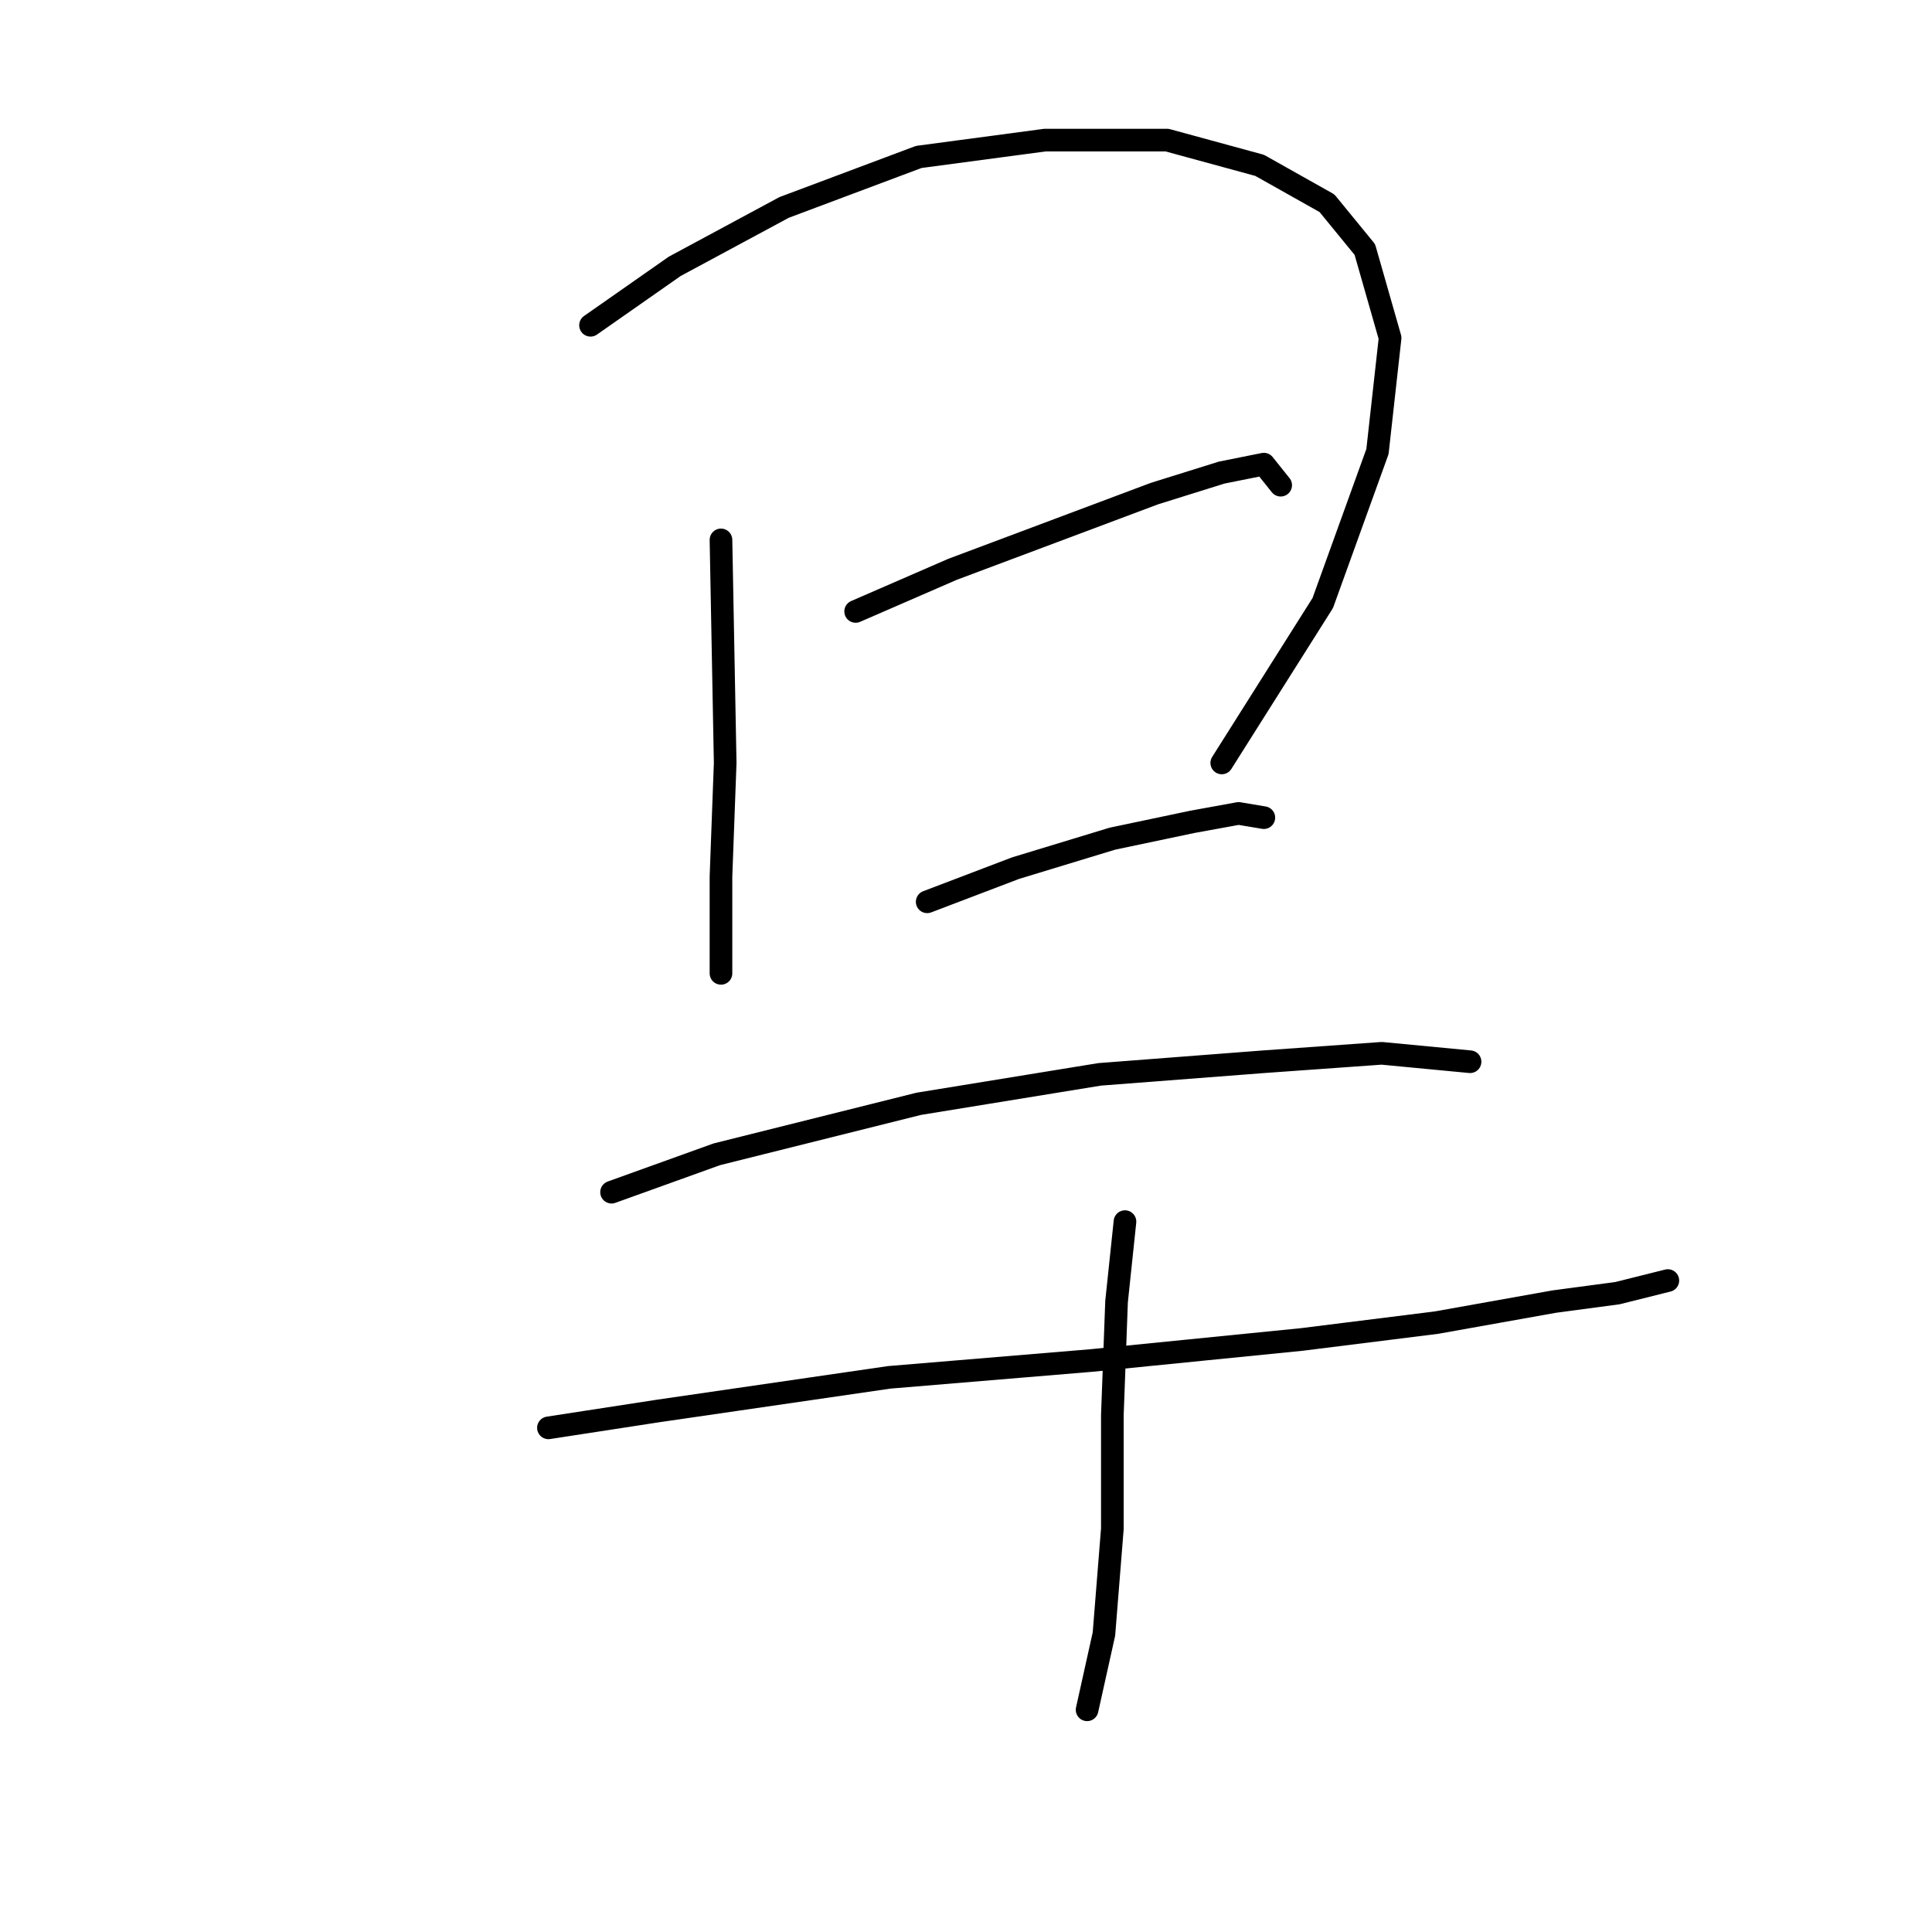 <?xml version="1.0" standalone="no"?>
    <svg width="256" height="256" xmlns="http://www.w3.org/2000/svg" version="1.1">
    <polyline stroke="black" stroke-width="3" stroke-linecap="round" fill="transparent" stroke-linejoin="round" points="95.533 71.539 96.091 101.093 95.533 116.149 95.533 128.974 95.533 128.974 " />
        <polyline stroke="black" stroke-width="3" stroke-linecap="round" fill="transparent" stroke-linejoin="round" points="78.247 43.1 89.4 35.294 103.898 27.487 121.742 20.795 138.47 18.565 154.641 18.565 166.909 21.911 175.831 26.929 180.849 33.063 184.195 44.773 182.522 59.829 175.273 79.903 161.89 101.093 161.89 101.093 " />
        <polyline stroke="black" stroke-width="3" stroke-linecap="round" fill="transparent" stroke-linejoin="round" points="113.377 81.018 126.202 75.442 139.585 70.424 152.968 65.405 161.89 62.617 167.466 61.502 169.697 64.29 169.697 64.29 " />
        <polyline stroke="black" stroke-width="3" stroke-linecap="round" fill="transparent" stroke-linejoin="round" points="122.857 119.494 134.567 115.033 147.392 111.13 157.987 108.9 164.121 107.784 167.466 108.342 167.466 108.342 " />
        <polyline stroke="black" stroke-width="3" stroke-linecap="round" fill="transparent" stroke-linejoin="round" points="81.035 157.97 94.976 152.952 121.742 146.26 145.719 142.357 167.466 140.684 183.08 139.569 194.79 140.684 194.79 140.684 " />
        <polyline stroke="black" stroke-width="3" stroke-linecap="round" fill="transparent" stroke-linejoin="round" points="72.671 189.197 87.169 186.966 117.838 182.505 144.604 180.275 172.485 177.487 190.329 175.256 205.942 172.468 214.307 171.353 220.998 169.68 220.998 169.68 " />
        <polyline stroke="black" stroke-width="3" stroke-linecap="round" fill="transparent" stroke-linejoin="round" points="149.065 161.873 147.95 172.468 147.392 187.524 147.392 202.58 146.277 216.52 144.046 226.557 144.046 226.557 " />
        </svg>